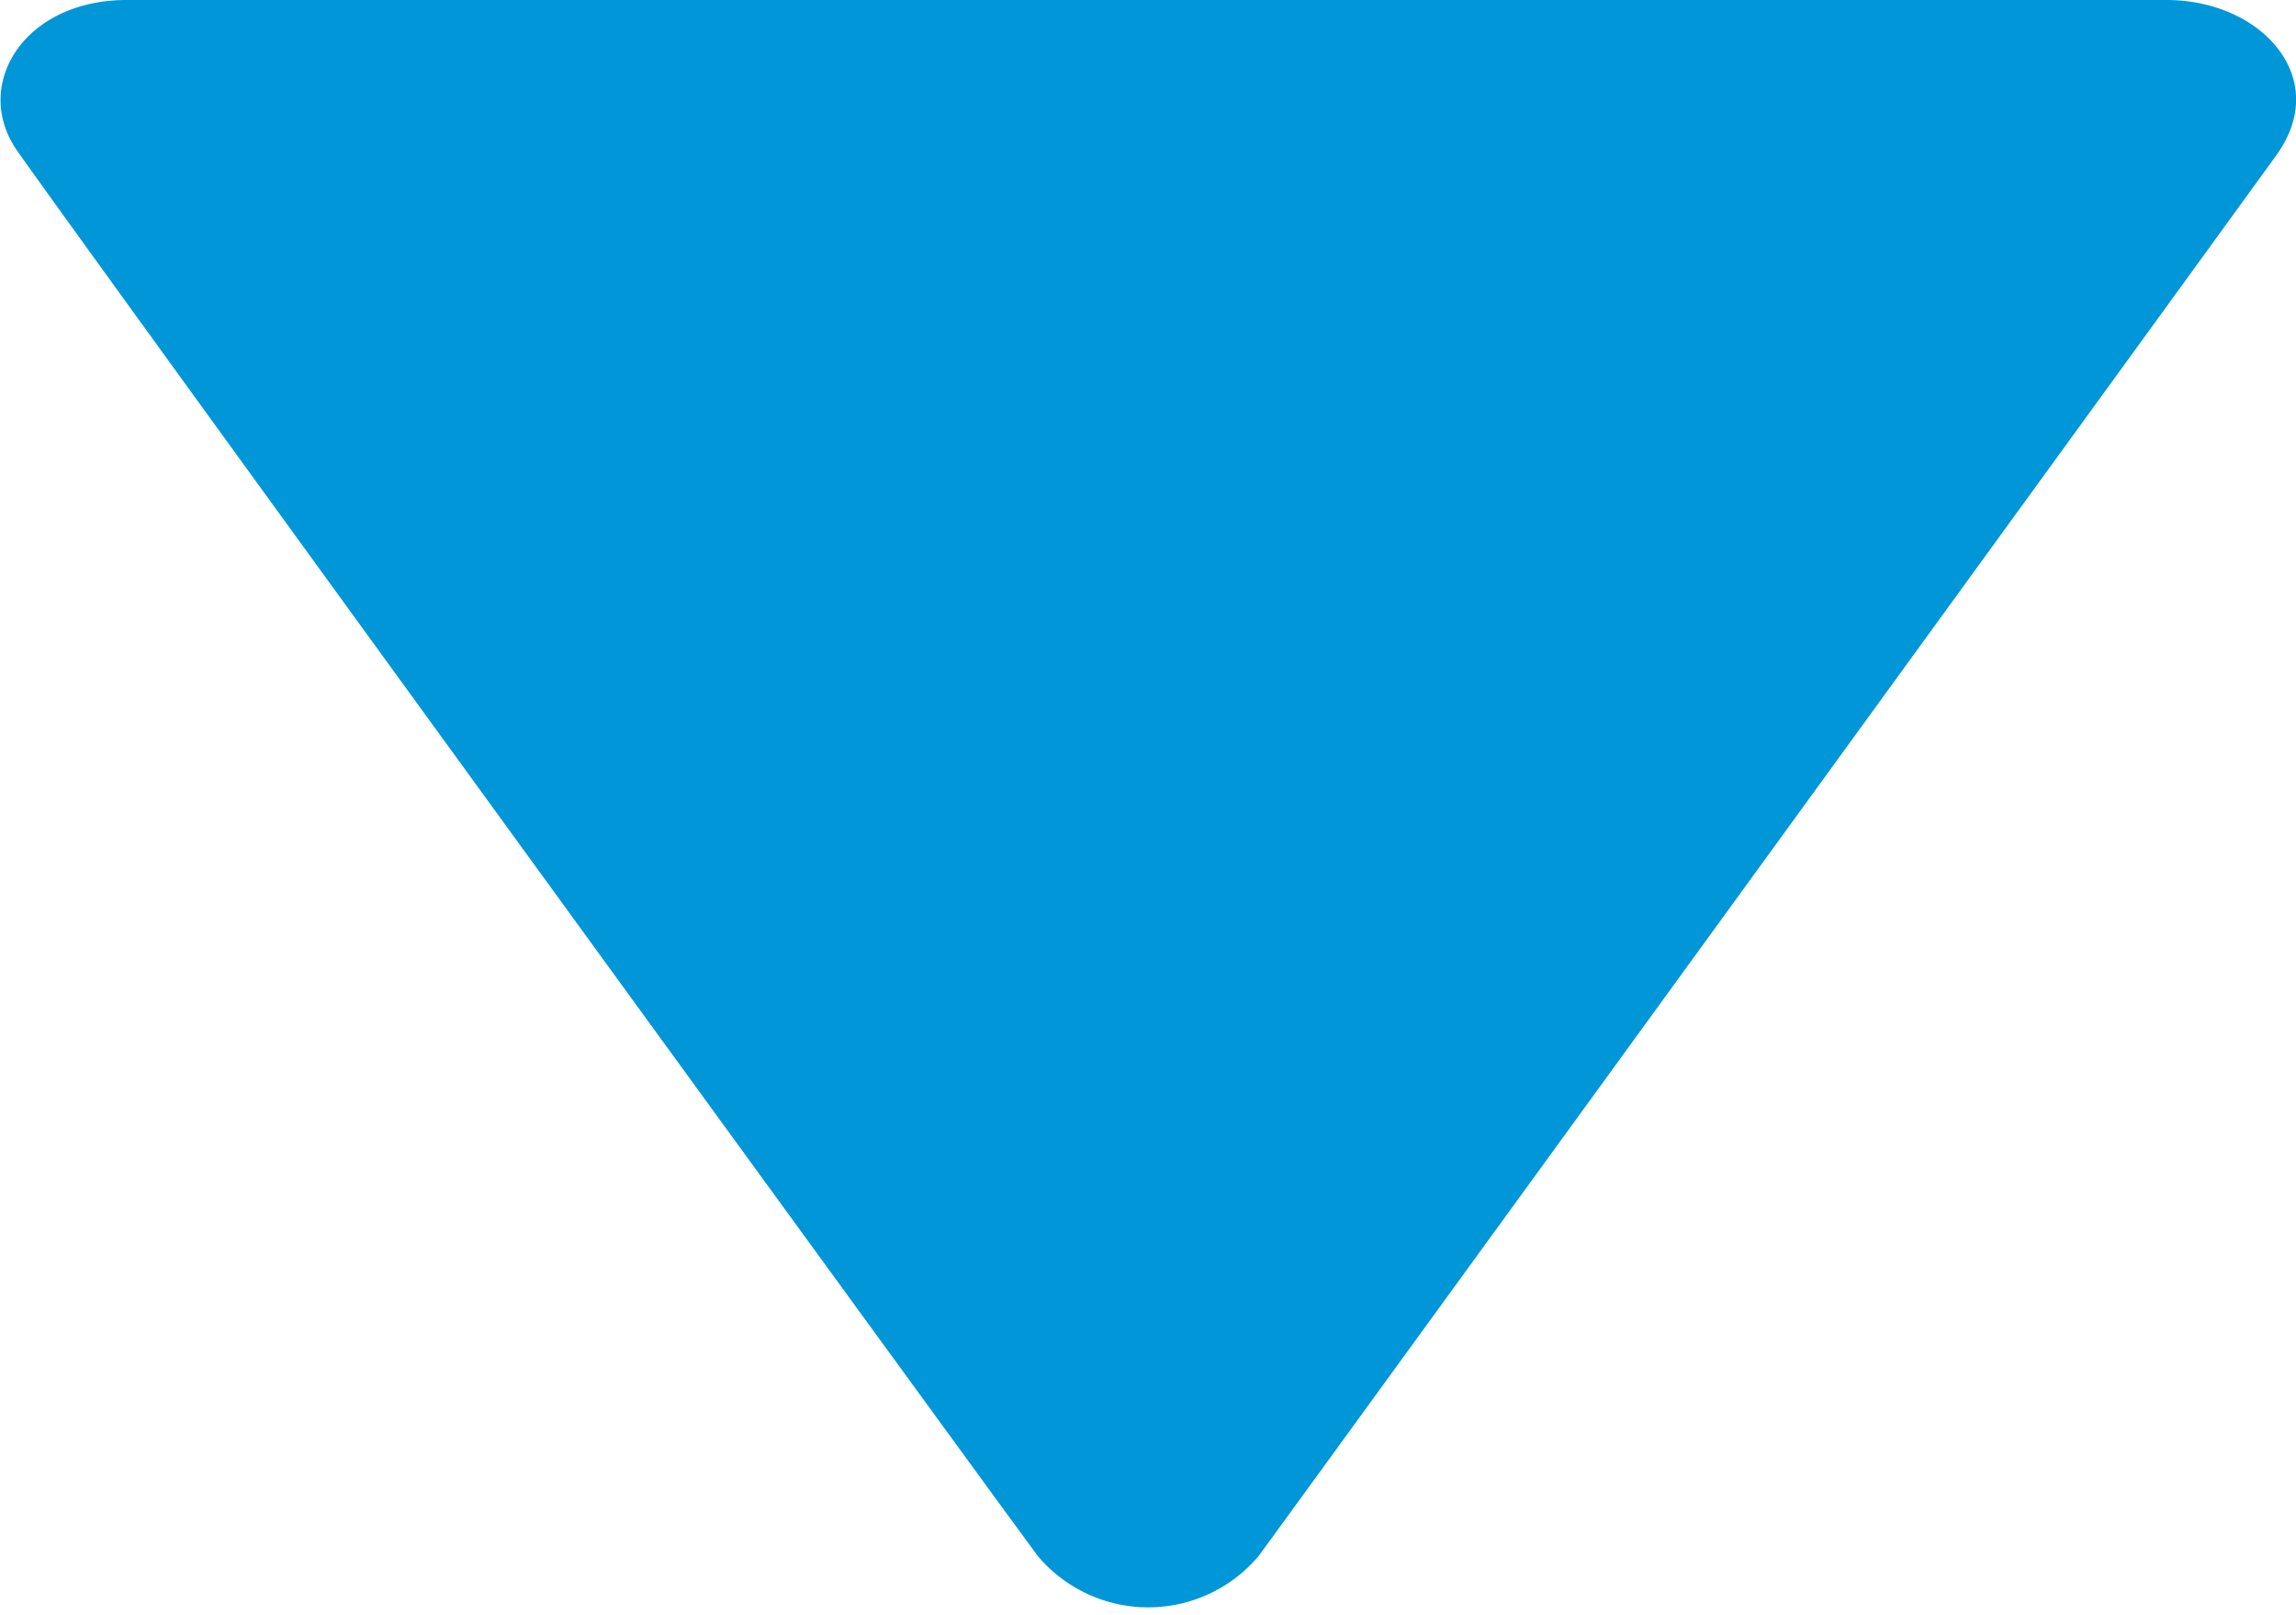 <svg xmlns="http://www.w3.org/2000/svg" width="10" height="7.031" viewBox="0 0 10 7.031">
  <defs>
    <style>
      .cls-1 {
        fill: #0096d7; 
        fill-rule: evenodd;
      }
    </style>
  </defs>
  <path class="cls-1" d="M416.552,648h8.884c0.413,0,.721.339,0.479,0.675-0.194.269-4.1,5.644-4.433,6.1a0.629,0.629,0,0,1-.962,0c-0.245-.33-4.171-5.726-4.444-6.117C415.876,648.375,416.1,648,416.552,648Z" transform="translate(-416 -648)"/>
</svg>
